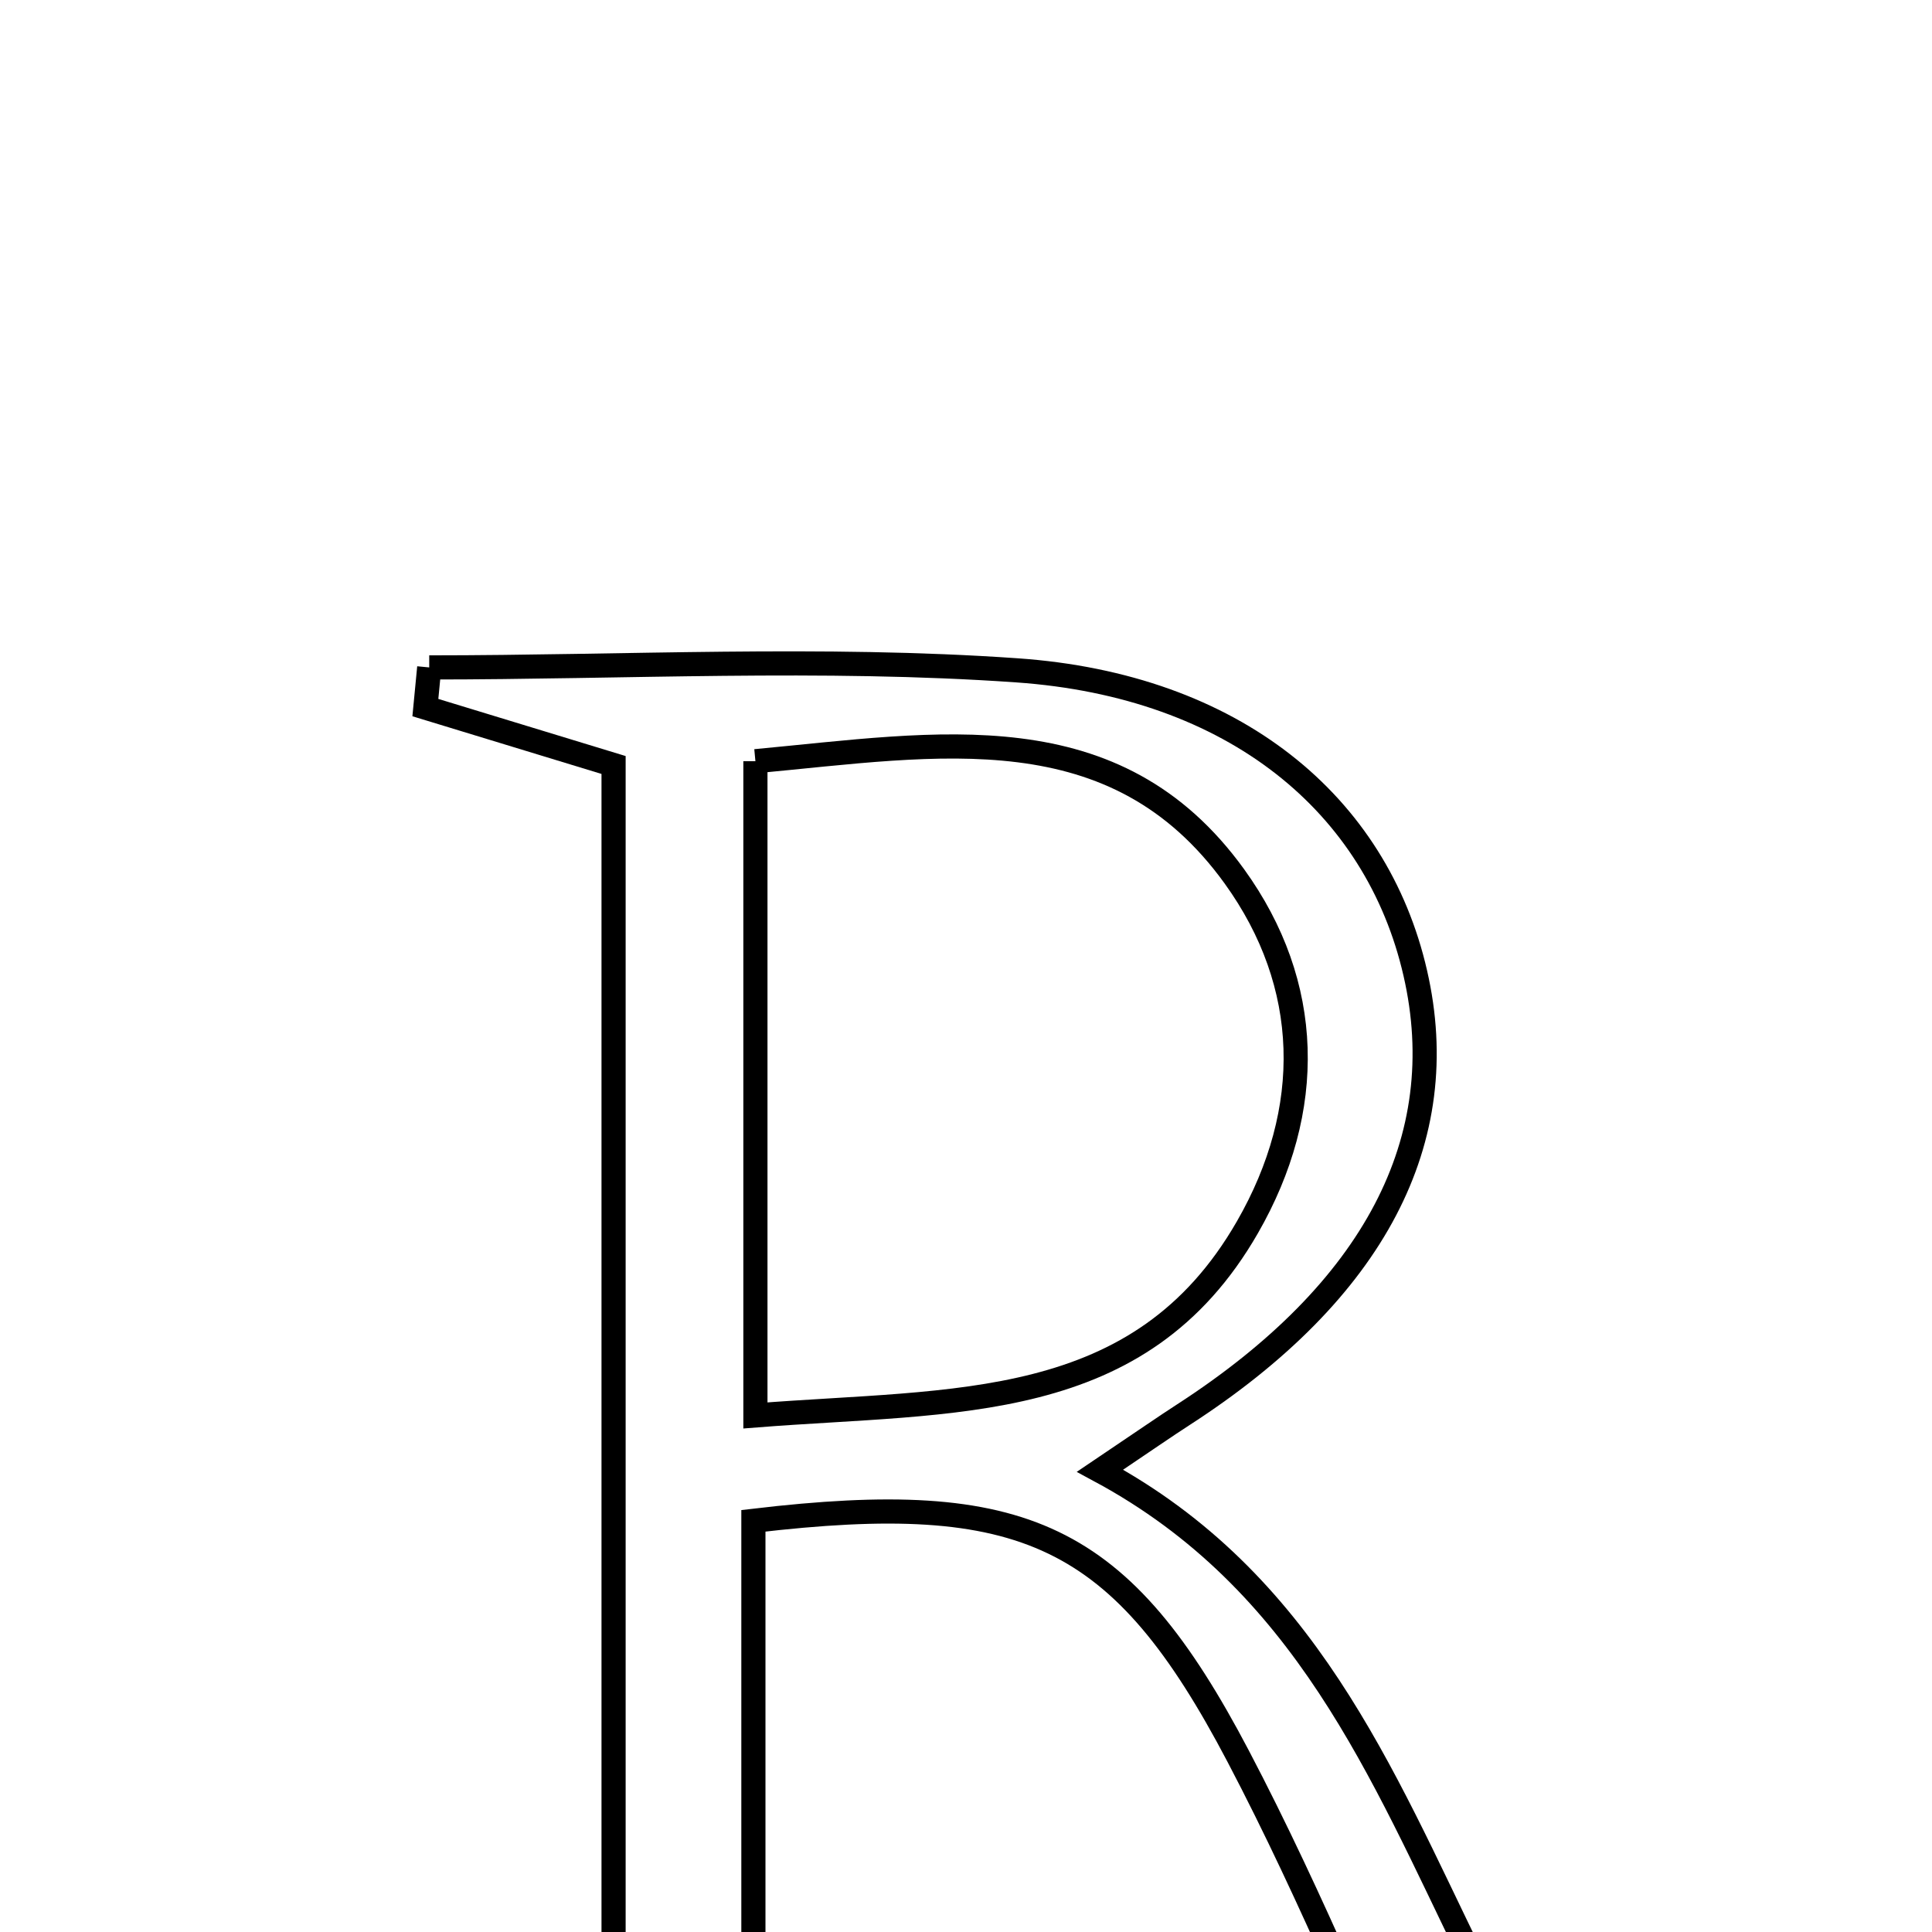 <svg xmlns="http://www.w3.org/2000/svg" viewBox="0.0 0.0 24.0 24.0" height="200px" width="200px"><path fill="none" stroke="black" stroke-width=".3" stroke-opacity="1.0"  filling="0" d="M5.332 8.291 C7.765 8.291 10.207 8.158 12.629 8.327 C15.335 8.515 17.101 9.994 17.581 12.088 C18.057 14.159 17.07 16.039 14.706 17.57 C14.469 17.723 14.238 17.884 13.665 18.27 C16.211 19.641 17.16 22.021 18.284 24.322 C18.814 25.408 19.74 26.3 20.516 27.32 C20.424 27.331 19.941 27.422 19.455 27.439 C18.981 27.455 18.504 27.394 17.93 27.362 C17.072 25.48 16.318 23.6 15.381 21.816 C13.924 19.04 12.724 18.495 9.359 18.892 C9.359 21.26 9.359 23.65 9.359 26.31 C10.261 26.488 10.986 26.63 11.711 26.773 C11.703 26.906 11.695 27.04 11.687 27.174 C9.565 27.174 7.445 27.174 5.323 27.174 C5.295 27.091 5.267 27.008 5.239 26.925 C6.004 26.692 6.77 26.458 7.622 26.198 C7.622 20.619 7.622 15.117 7.622 9.503 C6.834 9.263 6.059 9.027 5.284 8.79 C5.3 8.624 5.316 8.458 5.332 8.291"></path>
<path fill="none" stroke="black" stroke-width=".3" stroke-opacity="1.0"  filling="0" d="M9.384 9.456 C11.667 9.243 13.851 8.831 15.335 10.888 C16.303 12.23 16.337 13.784 15.495 15.247 C14.16 17.568 11.871 17.387 9.384 17.583 C9.384 14.65 9.384 12.094 9.384 9.456"></path></svg>